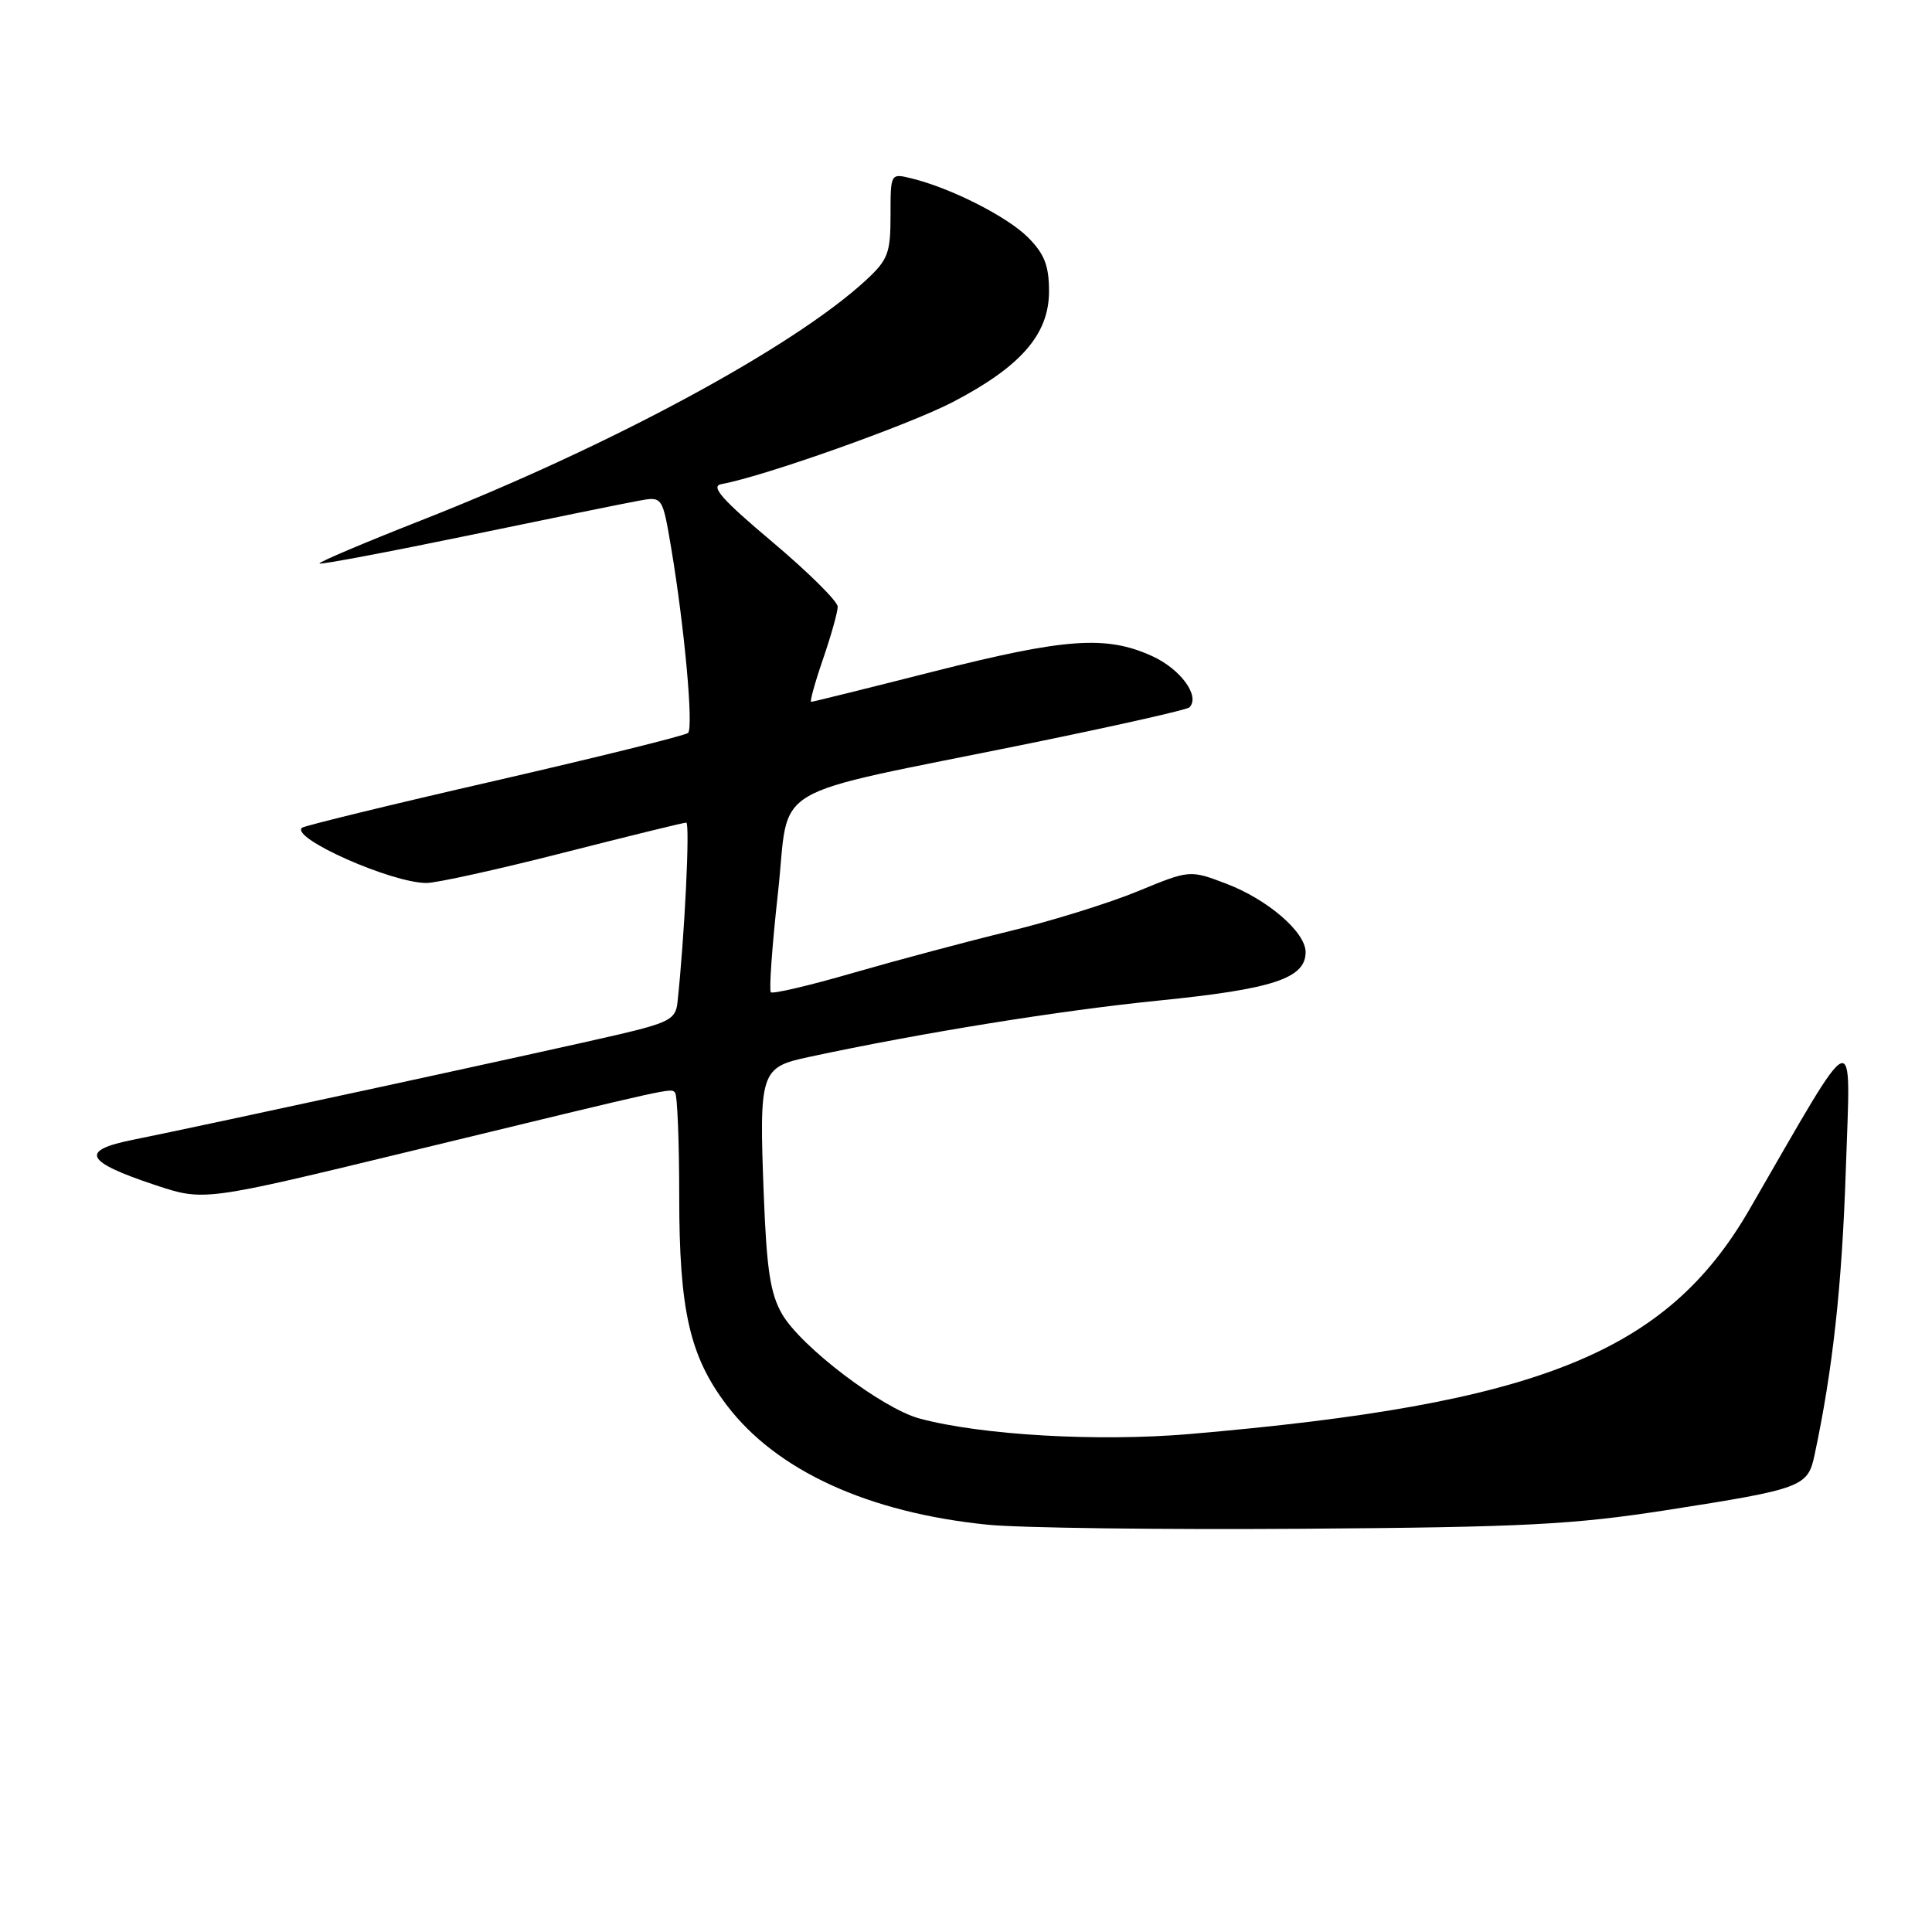 <?xml version="1.0" encoding="UTF-8" standalone="no"?>
<!DOCTYPE svg PUBLIC "-//W3C//DTD SVG 1.1//EN" "http://www.w3.org/Graphics/SVG/1.1/DTD/svg11.dtd" >
<svg xmlns="http://www.w3.org/2000/svg" xmlns:xlink="http://www.w3.org/1999/xlink" version="1.1" viewBox="0 0 256 256">
 <g >
 <path fill="currentColor"
d=" M 220.89 200.09 C 238.77 197.30 239.54 197.02 240.43 192.83 C 242.85 181.51 244.07 170.40 244.58 155.00 C 245.22 135.58 246.35 135.12 231.81 160.26 C 220.81 179.28 203.91 186.05 157.58 190.02 C 145.47 191.05 130.04 190.17 121.84 187.96 C 116.90 186.63 106.15 178.46 103.64 174.14 C 102.08 171.46 101.59 168.26 101.21 158.48 C 100.57 141.97 100.75 141.43 107.16 140.06 C 122.16 136.84 140.49 133.89 153.53 132.58 C 168.68 131.06 173.00 129.64 173.00 126.16 C 173.00 123.51 167.97 119.18 162.48 117.09 C 157.65 115.26 157.65 115.26 150.78 118.09 C 147.01 119.65 139.32 122.04 133.71 123.40 C 128.09 124.77 118.80 127.25 113.05 128.91 C 107.31 130.58 102.40 131.73 102.14 131.48 C 101.89 131.22 102.31 125.27 103.09 118.26 C 104.72 103.47 100.91 105.74 136.26 98.54 C 147.68 96.21 157.29 94.05 157.60 93.73 C 159.07 92.26 156.44 88.65 152.65 86.93 C 146.56 84.16 141.18 84.55 123.62 89.00 C 114.95 91.20 107.69 93.00 107.48 93.00 C 107.28 93.00 107.98 90.45 109.05 87.34 C 110.12 84.23 111.00 81.10 111.00 80.39 C 111.00 79.68 107.10 75.82 102.33 71.80 C 95.65 66.18 94.10 64.42 95.58 64.15 C 101.22 63.13 120.39 56.32 126.26 53.27 C 135.29 48.56 139.00 44.29 139.00 38.60 C 139.00 35.22 138.40 33.66 136.25 31.49 C 133.51 28.72 125.98 24.90 120.75 23.63 C 118.00 22.96 118.00 22.96 118.00 28.54 C 118.00 33.54 117.67 34.42 114.75 37.12 C 105.17 45.98 80.85 59.12 55.76 68.97 C 48.21 71.94 42.17 74.50 42.33 74.67 C 42.50 74.83 51.38 73.16 62.07 70.95 C 72.76 68.73 82.91 66.66 84.64 66.35 C 87.78 65.77 87.78 65.77 88.94 72.64 C 90.70 83.12 91.91 96.43 91.17 97.12 C 90.80 97.46 79.25 100.32 65.50 103.48 C 51.75 106.63 40.28 109.43 40.00 109.69 C 38.54 111.08 51.90 117.00 56.51 117.00 C 57.85 117.00 66.00 115.20 74.62 113.00 C 83.25 110.80 90.58 109.00 90.93 109.00 C 91.45 109.00 90.71 124.20 89.76 132.90 C 89.53 135.02 88.61 135.52 82.00 137.07 C 73.57 139.05 26.64 149.22 17.70 151.01 C 10.50 152.44 11.20 153.91 20.58 157.03 C 27.02 159.17 27.02 159.17 54.26 152.57 C 90.27 143.84 88.83 144.16 89.45 144.79 C 89.75 145.09 90.00 151.25 90.00 158.49 C 90.00 173.65 91.38 179.70 96.31 186.21 C 102.88 194.86 115.02 200.43 130.85 202.03 C 135.06 202.46 153.80 202.70 172.50 202.57 C 202.01 202.36 208.40 202.03 220.89 200.09 Z "/>
</g>
</svg>